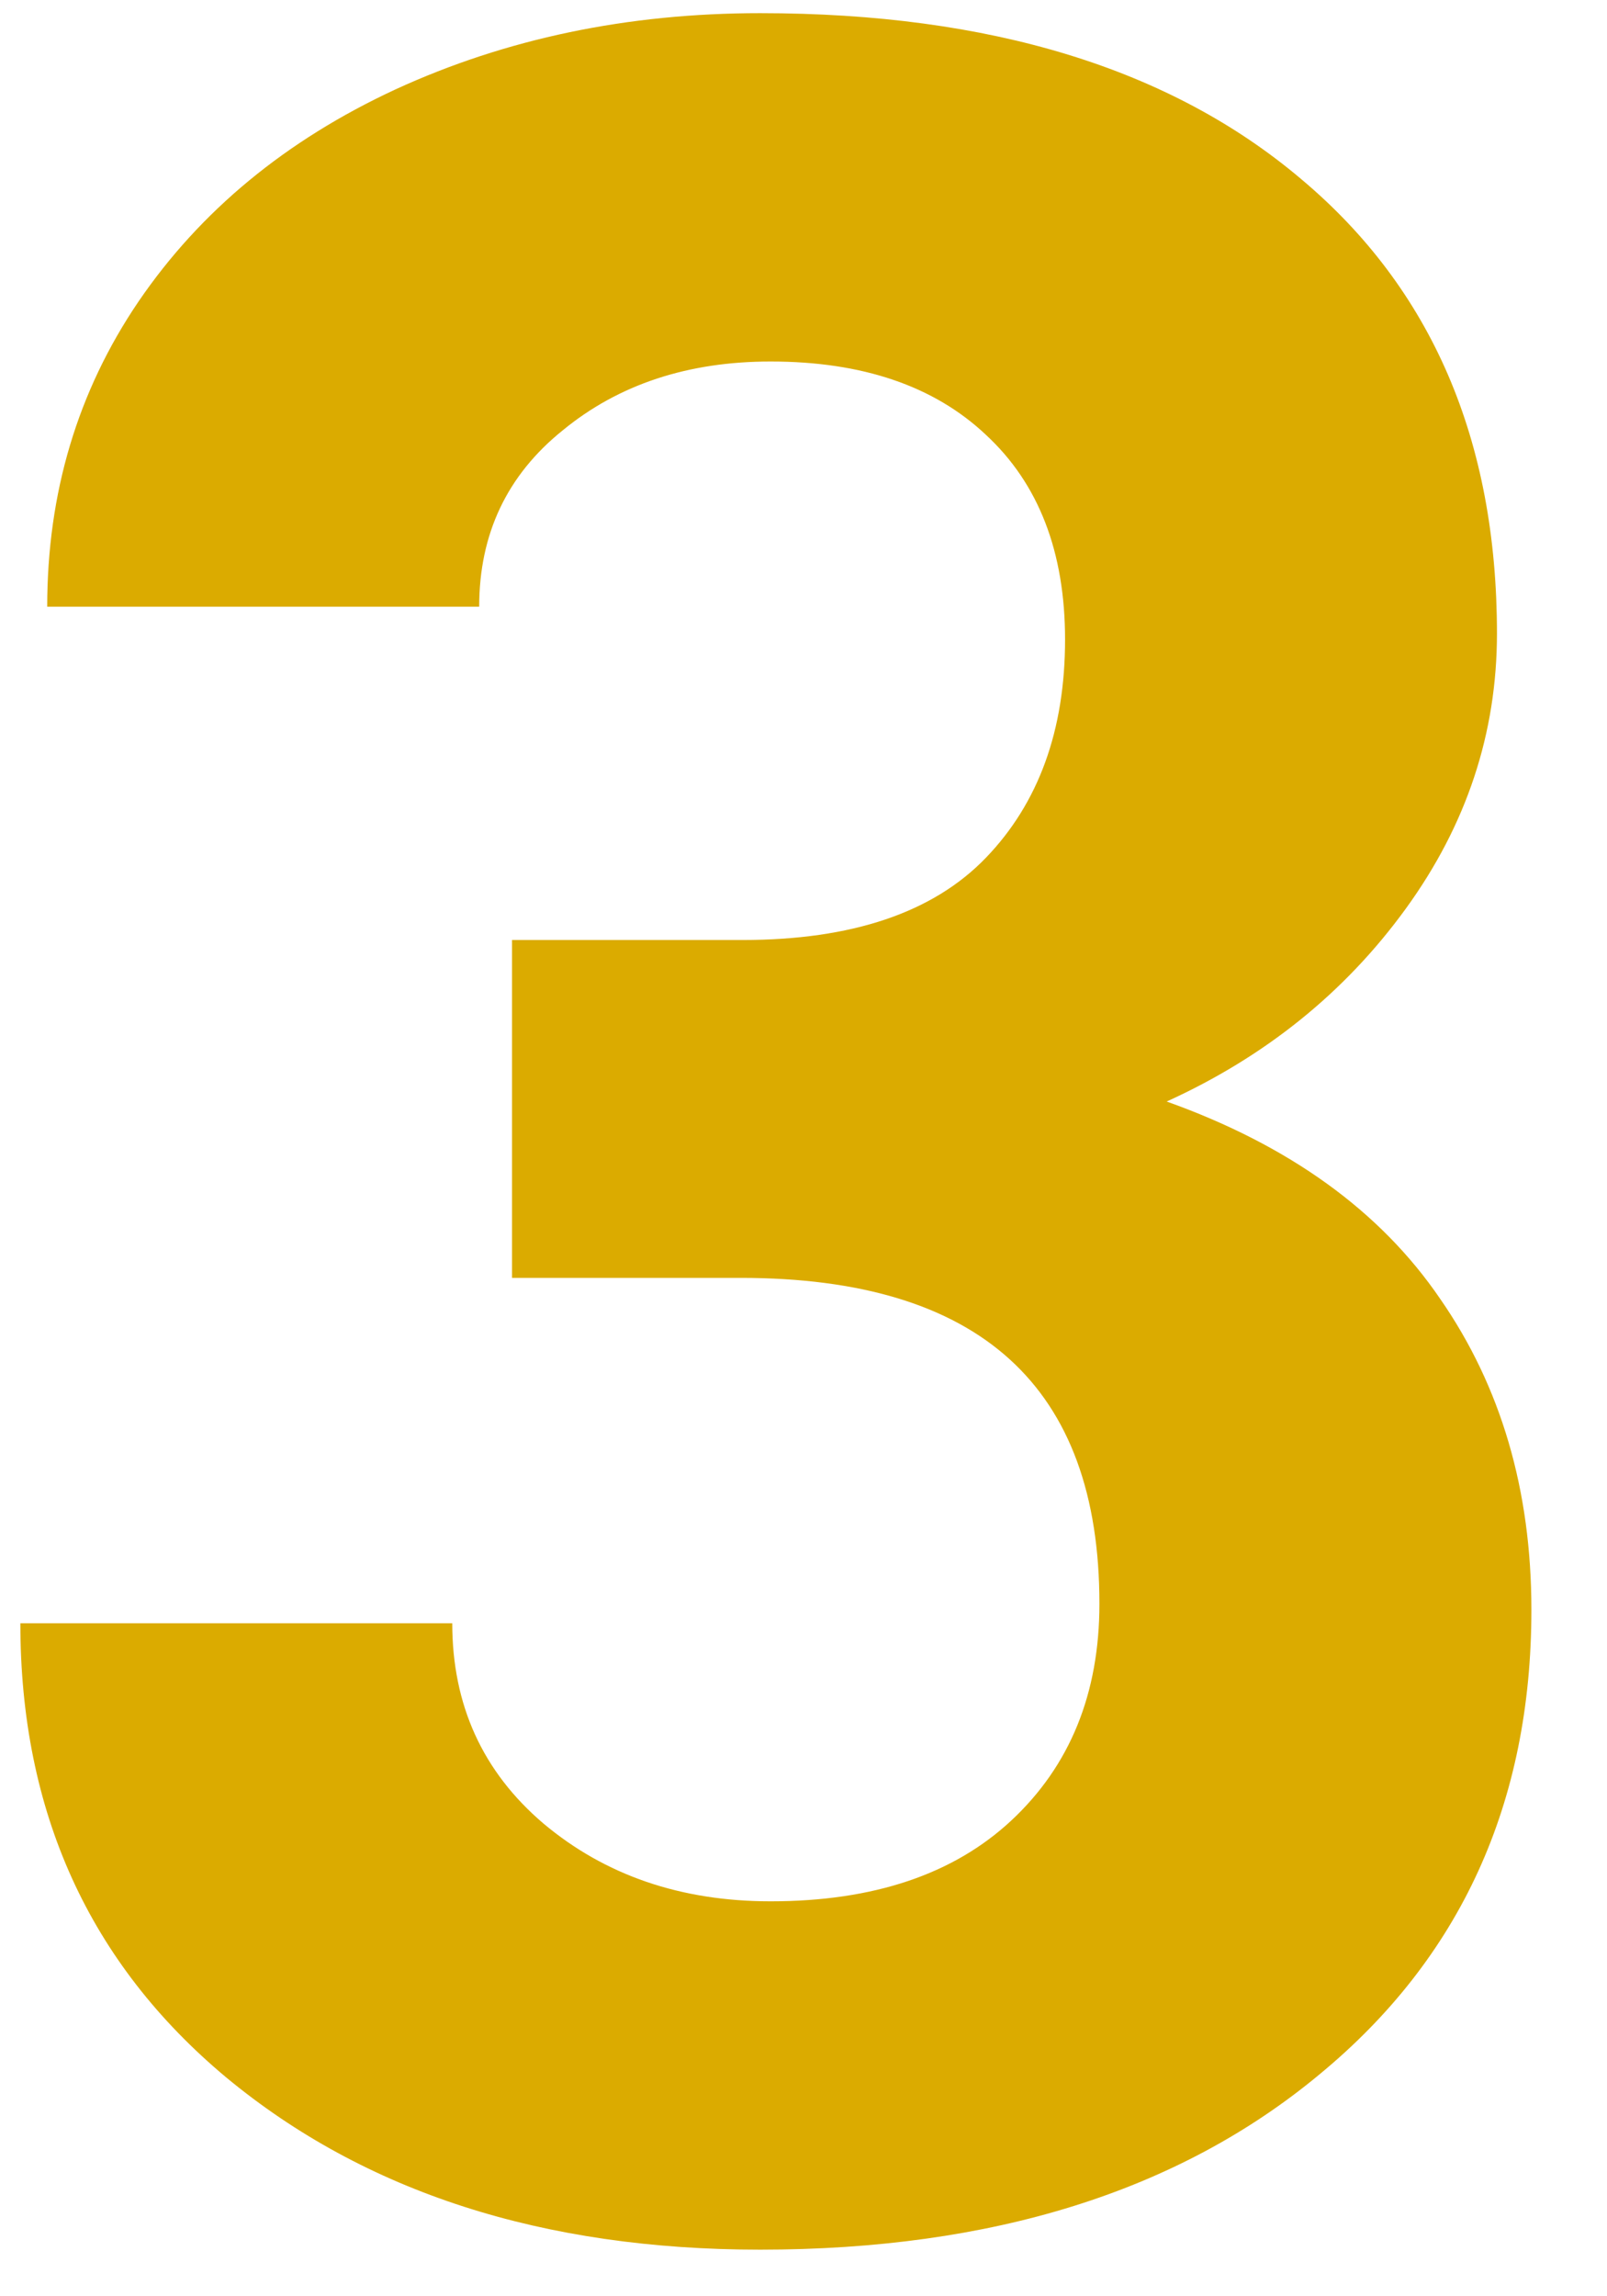 <svg width="21" height="30" viewBox="0 0 21 30" fill="none" xmlns="http://www.w3.org/2000/svg">
<path d="M6.691 12.281H9.699C11.132 12.281 12.193 11.923 12.883 11.207C13.573 10.491 13.918 9.54 13.918 8.355C13.918 7.21 13.573 6.318 12.883 5.68C12.206 5.042 11.268 4.723 10.07 4.723C8.99 4.723 8.085 5.022 7.355 5.621C6.626 6.207 6.262 6.975 6.262 7.926H0.617C0.617 6.441 1.014 5.113 1.809 3.941C2.616 2.757 3.736 1.832 5.168 1.168C6.613 0.504 8.202 0.172 9.934 0.172C12.941 0.172 15.298 0.895 17.004 2.34C18.71 3.772 19.562 5.751 19.562 8.277C19.562 9.579 19.165 10.777 18.371 11.871C17.577 12.965 16.535 13.805 15.246 14.391C16.848 14.963 18.039 15.823 18.82 16.969C19.615 18.115 20.012 19.469 20.012 21.031C20.012 23.557 19.087 25.582 17.238 27.105C15.402 28.629 12.967 29.391 9.934 29.391C7.095 29.391 4.771 28.642 2.961 27.145C1.164 25.647 0.266 23.668 0.266 21.207H5.91C5.91 22.275 6.307 23.147 7.102 23.824C7.909 24.501 8.898 24.84 10.07 24.84C11.412 24.84 12.46 24.488 13.215 23.785C13.983 23.069 14.367 22.125 14.367 20.953C14.367 18.115 12.805 16.695 9.68 16.695H6.691V12.281Z" fill="#DBAB00"/>
</svg>
